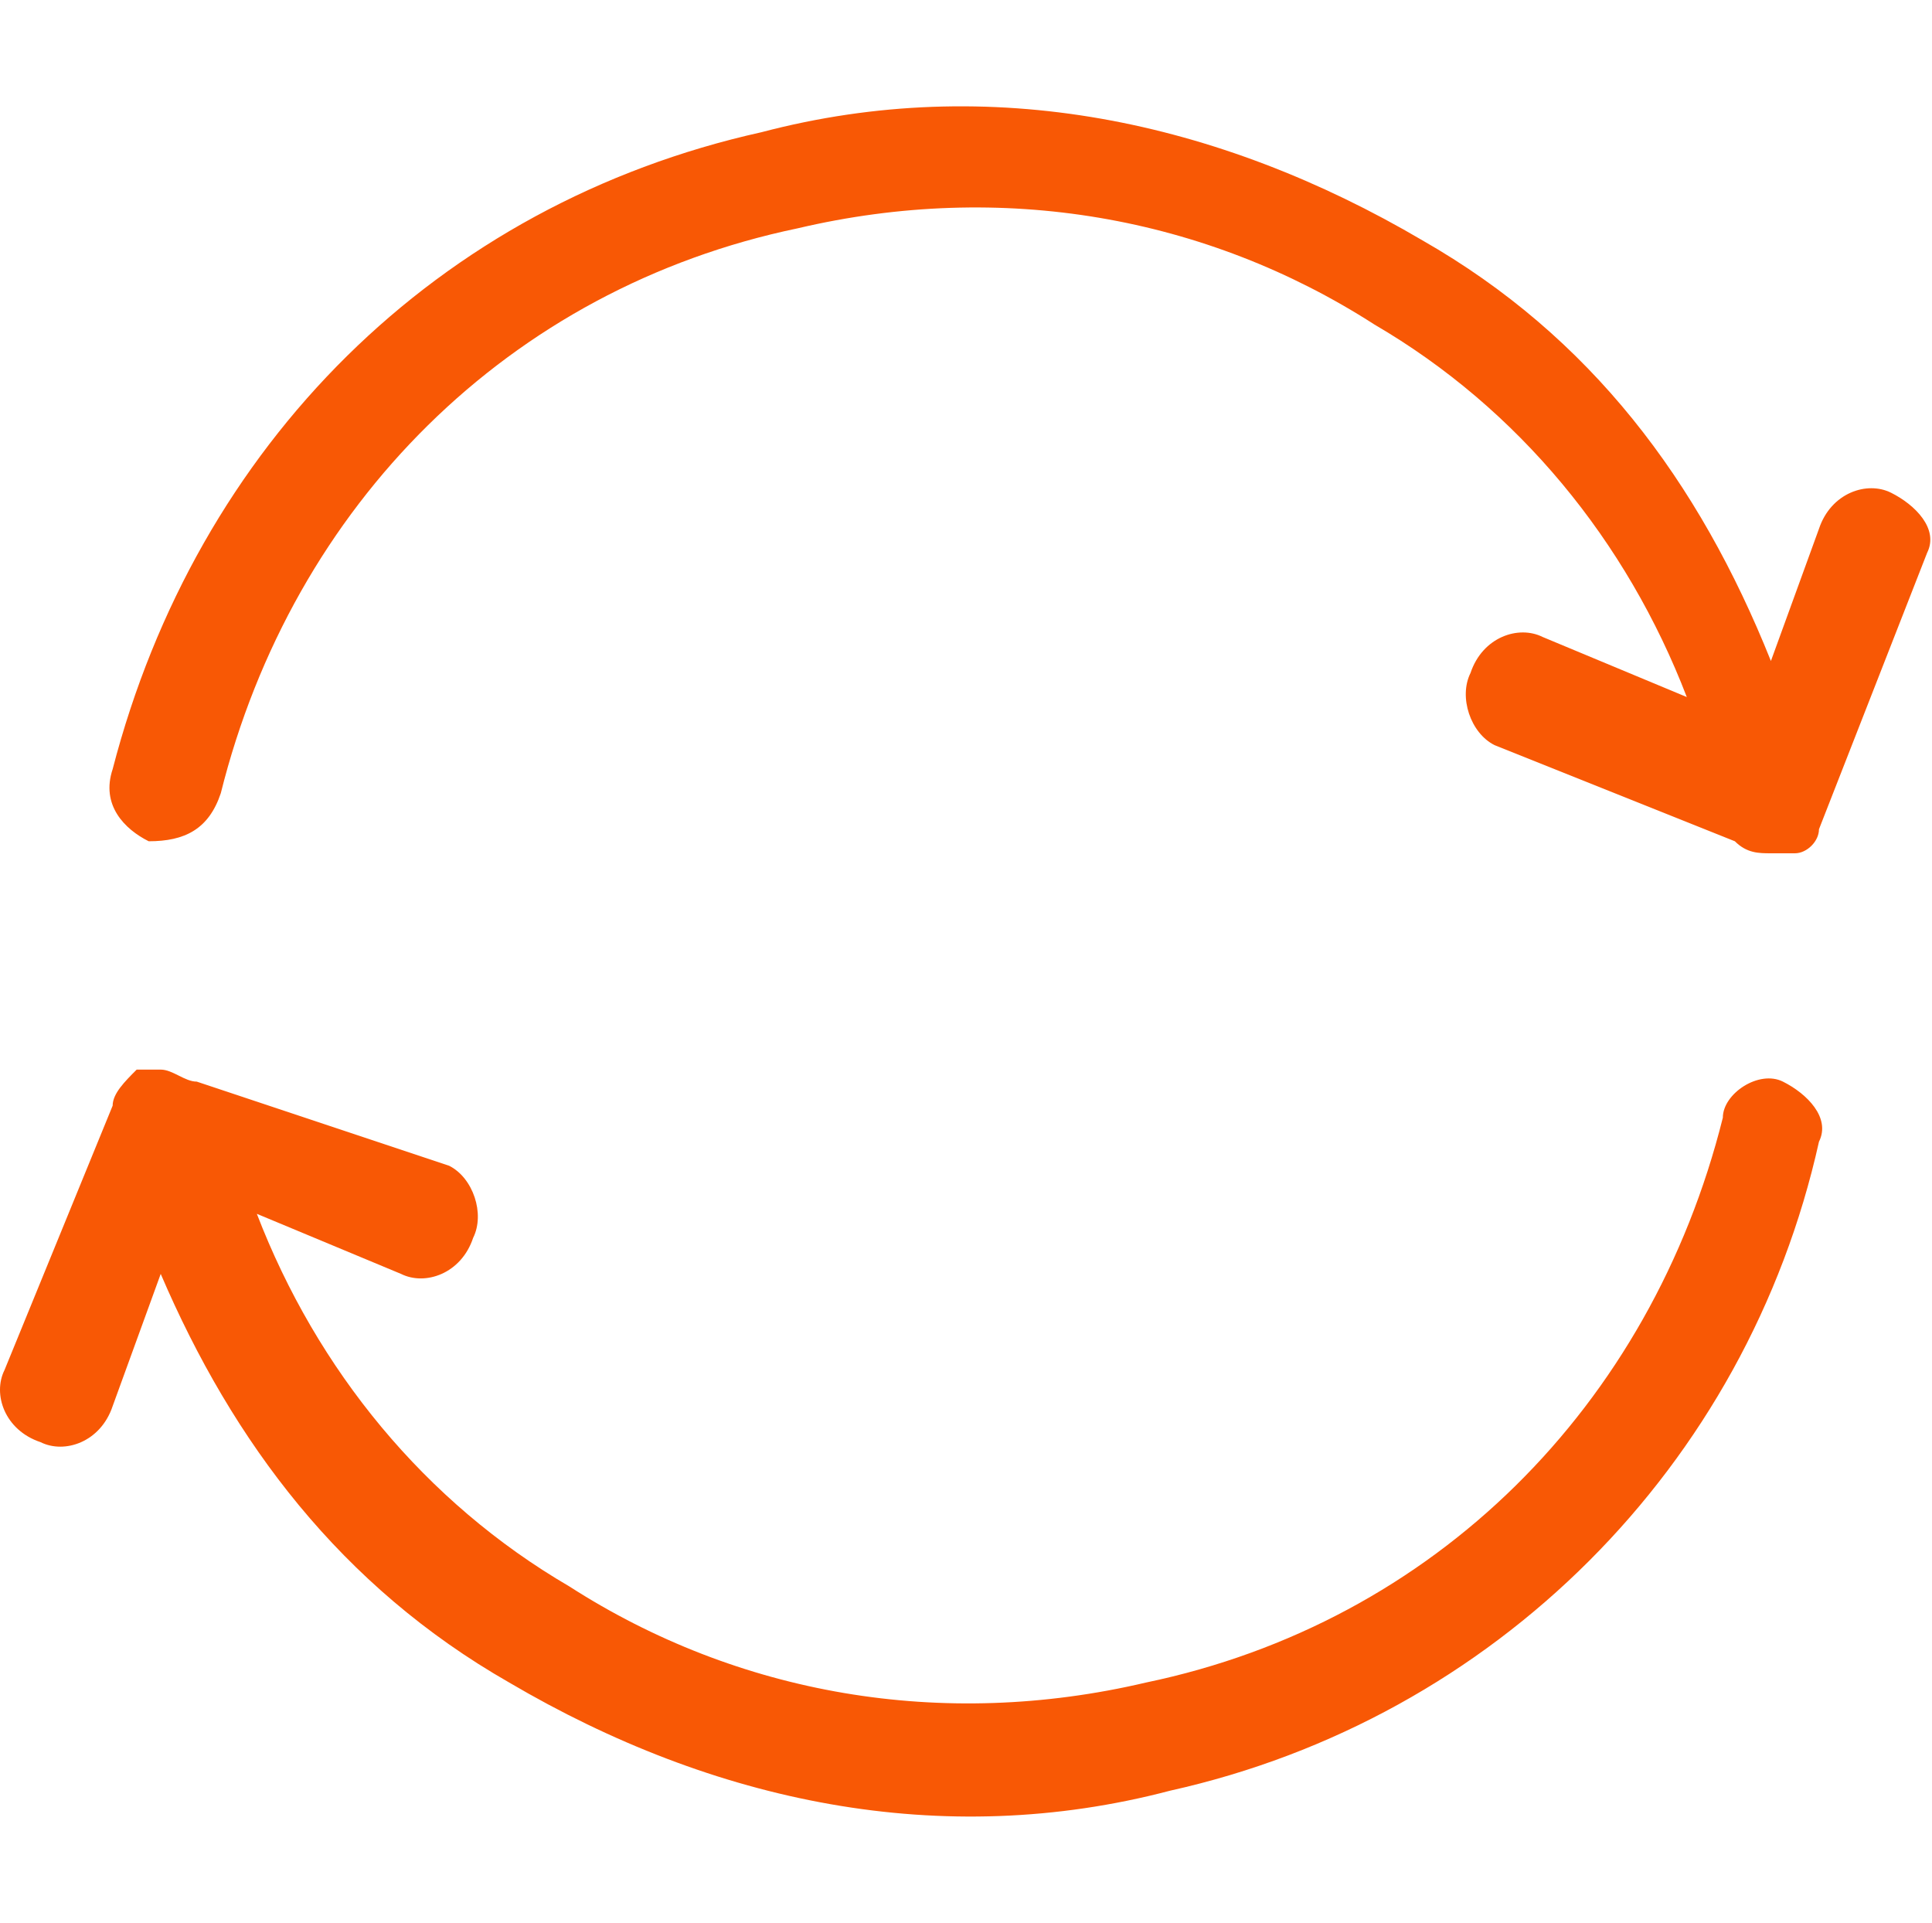<?xml version="1.0" standalone="no"?><!DOCTYPE svg PUBLIC "-//W3C//DTD SVG 1.1//EN" "http://www.w3.org/Graphics/SVG/1.1/DTD/svg11.dtd"><svg t="1688454851429" class="icon" viewBox="0 0 1029 1024" version="1.1" xmlns="http://www.w3.org/2000/svg" p-id="19545" xmlns:xlink="http://www.w3.org/1999/xlink" width="128.625" height="128"><path d="M1007.2 262.4c-12.8-6.4-32 0-38.4 19.2l-25.6 70.4C904.8 256 847.2 179.2 757.6 128c-108.8-64-230.4-89.6-352-57.6C232.8 108.8 104.8 236.8 60 409.6 53.6 428.8 66.4 441.6 79.2 448 98.4 448 111.2 441.6 117.6 422.4c38.4-153.6 153.6-268.8 307.2-300.8 108.8-25.6 217.6-6.4 307.2 51.2 76.8 44.8 134.4 115.2 166.4 198.4l-76.8-32c-12.8-6.4-32 0-38.4 19.2-6.4 12.8 0 32 12.8 38.4l128 51.2c6.4 6.4 12.8 6.4 19.2 6.4 0 0 6.4 0 6.4 0 0 0 0 0 0 0 0 0 0 0 6.4 0 6.4 0 12.8-6.4 12.8-12.8L1026.4 294.4C1032.8 281.6 1020 268.8 1007.2 262.4zM949.6 576c-12.8-6.4-32 6.4-32 19.2-38.4 153.6-153.6 268.8-307.2 300.8-108.8 25.6-217.6 6.4-307.2-51.2-76.8-44.8-134.4-115.2-166.4-198.4l76.8 32c12.8 6.4 32 0 38.4-19.2 6.4-12.8 0-32-12.8-38.4L104.8 576C98.4 576 92 569.6 85.6 569.6c0 0-6.4 0-6.4 0 0 0 0 0 0 0 0 0 0 0-6.4 0C66.4 576 60 582.4 60 588.8L2.4 729.6c-6.4 12.8 0 32 19.2 38.4 12.8 6.4 32 0 38.4-19.2l25.6-70.4C124 768 181.6 844.8 271.2 896c108.8 64 230.4 89.6 352 57.6 172.8-38.4 307.2-172.8 345.6-345.6C975.2 595.2 962.4 582.4 949.6 576z" fill="#f85805" p-id="19546"></path></svg>